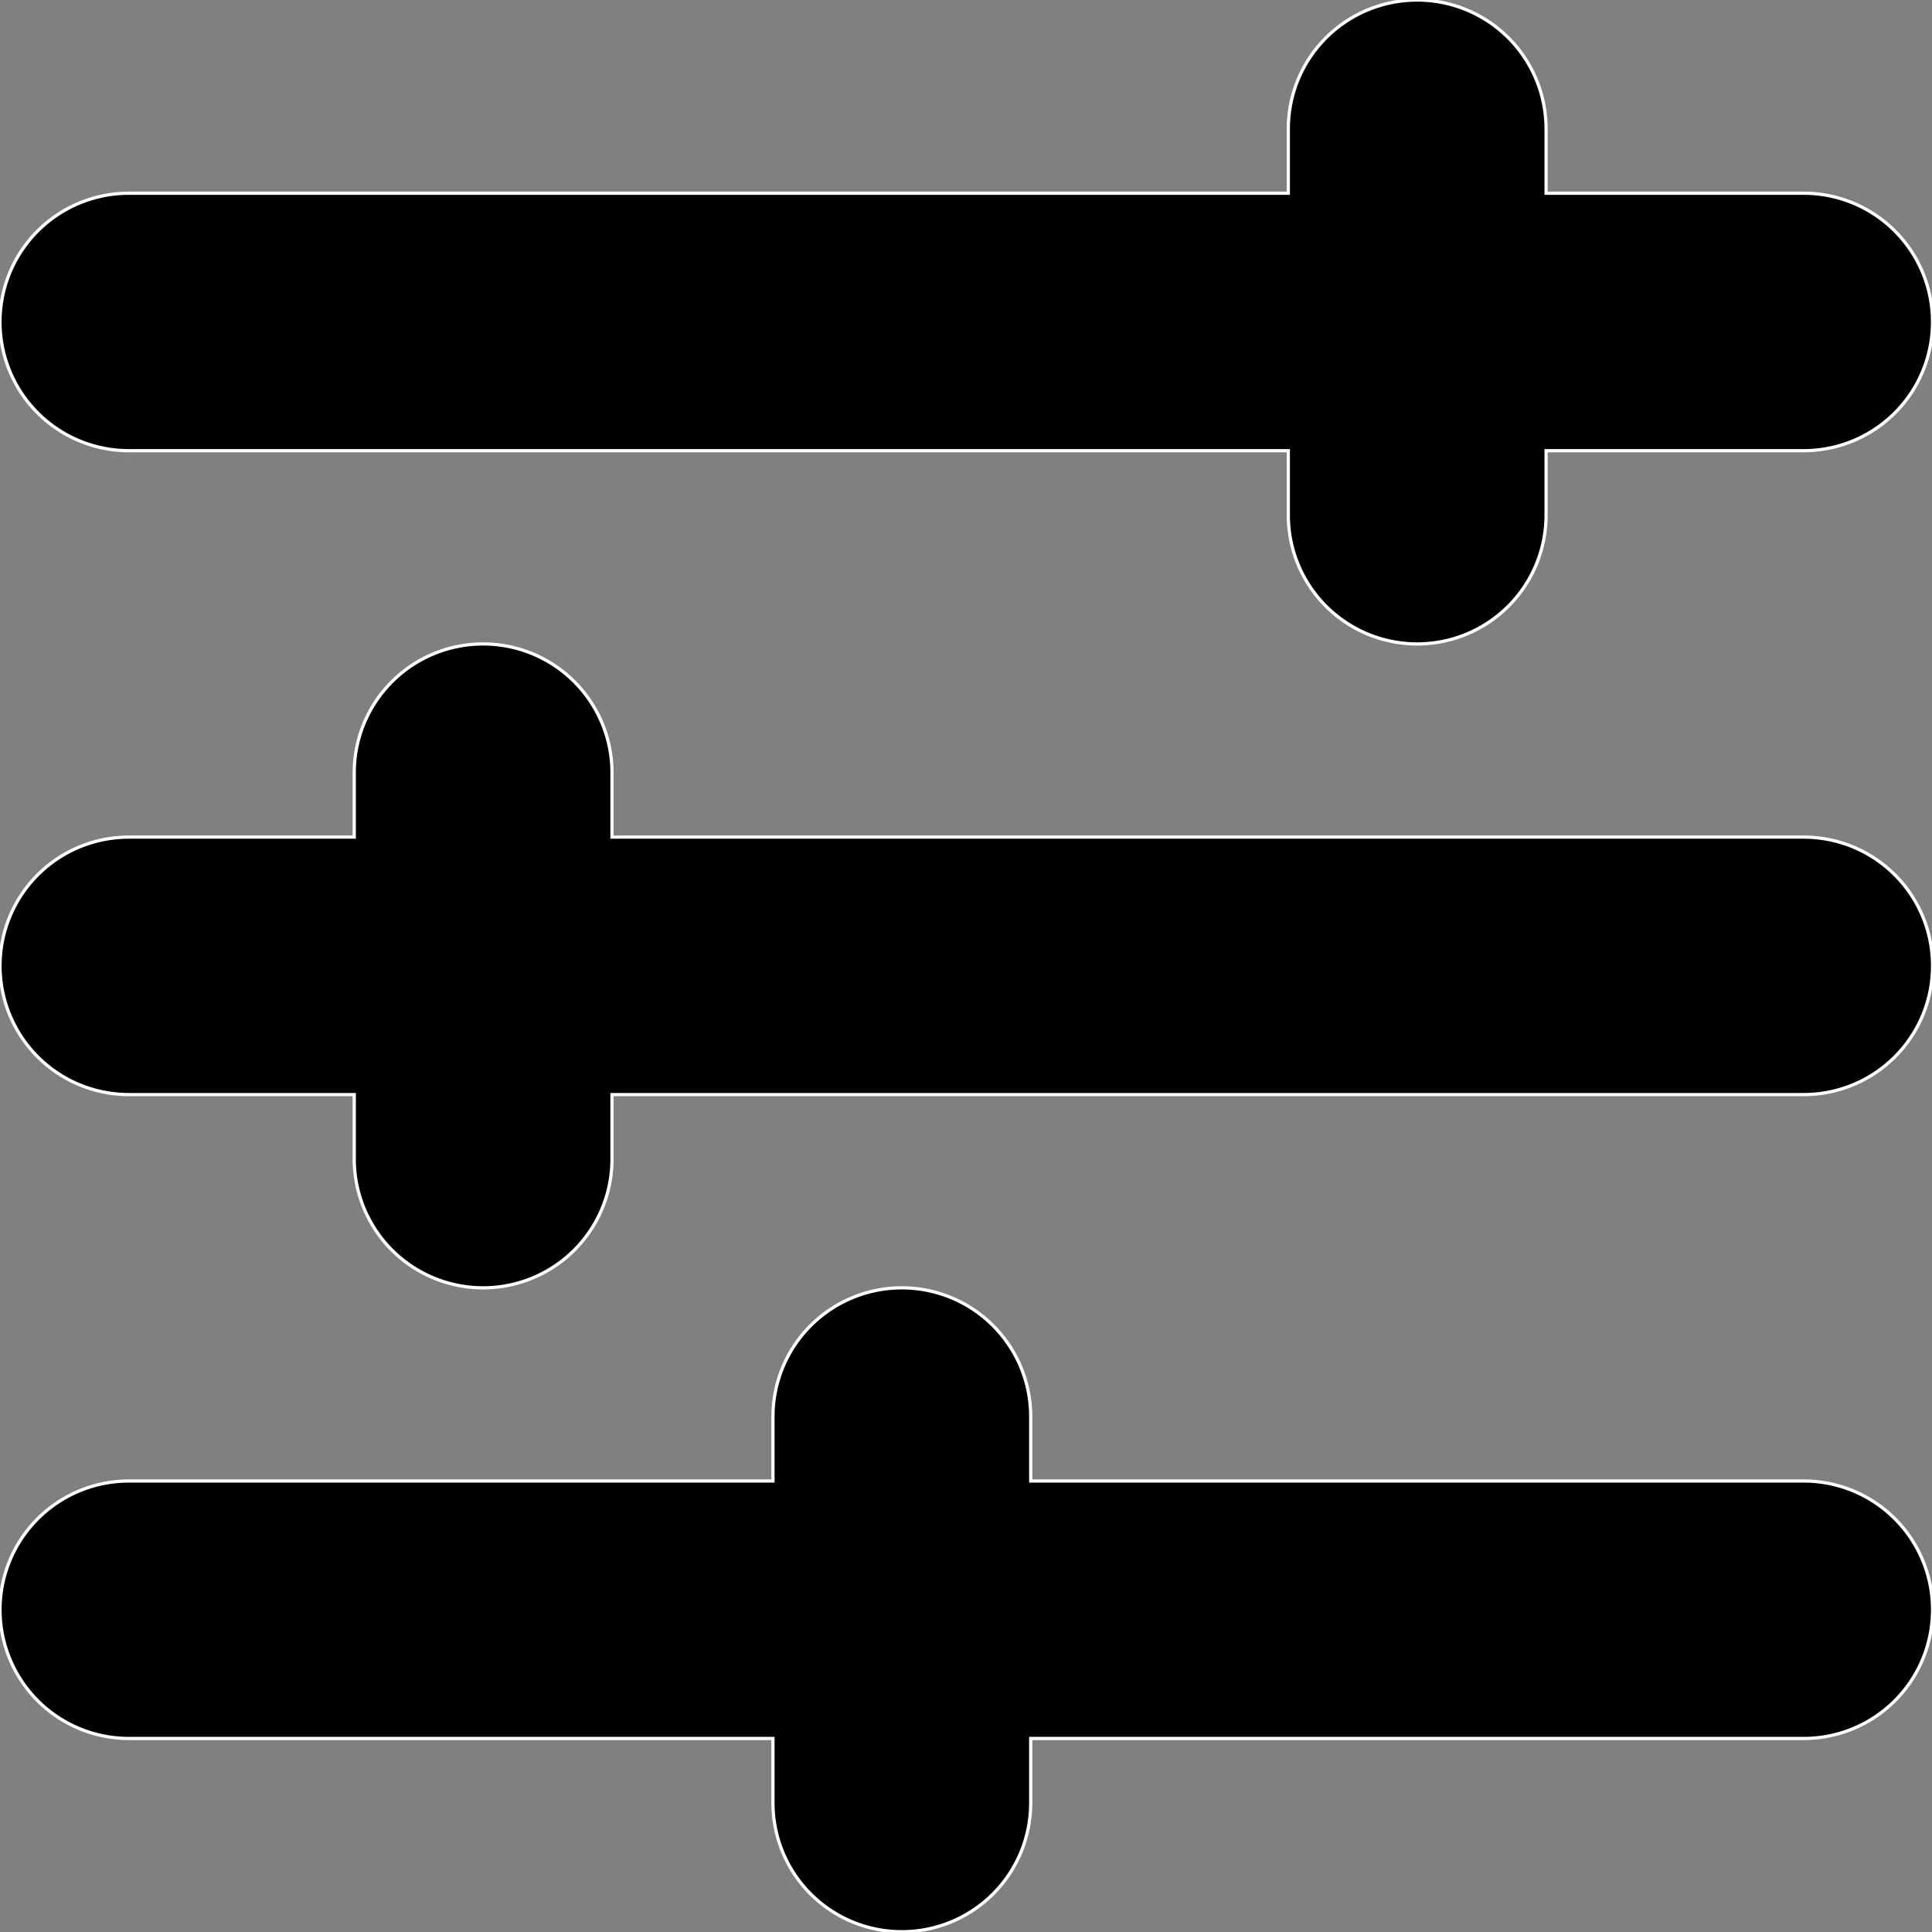 <!DOCTYPE svg PUBLIC "-//W3C//DTD SVG 1.1//EN" "http://www.w3.org/Graphics/SVG/1.1/DTD/svg11.dtd">
<!-- Uploaded to: SVG Repo, www.svgrepo.com, Transformed by: SVG Repo Mixer Tools -->
<svg viewBox="0 0 600.00 600.00" version="1.1" id="svg9724" sodipodi:docname="settings2.svg" inkscape:version="1.2.2 (1:1.2.2+202212051550+b0a8486541)" width="800px" height="800px" xmlns:inkscape="http://www.inkscape.org/namespaces/inkscape" xmlns:sodipodi="http://sodipodi.sourceforge.net/DTD/sodipodi-0.dtd" xmlns="http://www.w3.org/2000/svg" xmlns:svg="http://www.w3.org/2000/svg" fill="#ffffff" data-darkreader-inline-fill="" style="--darkreader-inline-fill: #000000; --darkreader-inline-stroke: #e8e6e3;" stroke="#ffffff" data-darkreader-inline-stroke="" transform="rotate(0)matrix(1, 0, 0, 1, 0, 0)">
<rect x="0" y="0" width="600.00" height="600.00" fill="#808080" stroke="none"/>
<g id="SVGRepo_bgCarrier" stroke-width="0"/>
<g id="SVGRepo_tracerCarrier" stroke-linecap="round" stroke-linejoin="round" stroke="#CCCCCC" stroke-width="1.2" data-darkreader-inline-stroke="" style="--darkreader-inline-stroke: #c8c3bc;"/>
<g id="SVGRepo_iconCarrier"> <defs id="defs9728"/> <sodipodi:namedview id="namedview9726" pagecolor="#ffffff" bordercolor="#ffffff" borderopacity="1.0" inkscape:showpageshadow="2" inkscape:pageopacity="0.0" inkscape:pagecheckerboard="0" inkscape:deskcolor="#ffffff" showgrid="true" inkscape:zoom="0.59480855" inkscape:cx="44.55215" inkscape:cy="332.03961" inkscape:window-width="1920" inkscape:window-height="1009" inkscape:window-x="0" inkscape:window-y="1080" inkscape:window-maximized="1" inkscape:current-layer="svg9724" showguides="true"> <inkscape:grid type="xygrid" id="grid9972" originx="0" originy="0"/> <sodipodi:guide position="40,400" orientation="0,-1" id="guide292" inkscape:locked="false"/> <sodipodi:guide position="90,200" orientation="0,-1" id="guide294" inkscape:locked="false"/> <sodipodi:guide position="230,500" orientation="0,-1" id="guide296" inkscape:locked="false"/> <sodipodi:guide position="210,300" orientation="0,-1" id="guide298" inkscape:locked="false"/> <sodipodi:guide position="230,100" orientation="0,-1" id="guide300" inkscape:locked="false"/> </sodipodi:namedview> <g id="g10449" transform="matrix(0.952,0,0,0.951,13.901,12.169)" style="stroke-width:1.051"> <path id="path356" style="color: rgb(0, 0, 0); fill: rgb(0, 0, 0); stroke-linecap: round; --darkreader-inline-color: #e8e6e3; --darkreader-inline-fill: #e8e6e3;" d="M 447.709 -12.781 A 42.041 42.041 0 0 0 405.668 29.26 L 405.668 50.302 L 27.435 50.302 A 42.041 42.041 0 0 0 -14.606 92.341 A 42.041 42.041 0 0 0 27.435 134.383 L 405.668 134.383 L 405.668 155.449 A 42.041 42.041 0 0 0 447.709 197.491 A 42.041 42.041 0 0 0 489.75 155.449 L 489.75 134.383 L 573.78 134.383 A 42.041 42.041 0 0 0 615.823 92.341 A 42.041 42.041 0 0 0 573.78 50.302 L 489.75 50.302 L 489.75 29.26 A 42.041 42.041 0 0 0 447.709 -12.781 z M 143.001 197.489 A 42.041 42.041 0 0 0 100.958 239.53 L 100.958 260.57 L 27.447 260.57 A 42.041 42.041 0 0 0 -14.594 302.611 A 42.041 42.041 0 0 0 27.447 344.653 L 100.958 344.653 L 100.958 365.719 A 42.041 42.041 0 0 0 143.001 407.761 A 42.041 42.041 0 0 0 185.042 365.719 L 185.042 344.653 L 573.795 344.653 A 42.041 42.041 0 0 0 615.836 302.611 A 42.041 42.041 0 0 0 573.795 260.57 L 185.042 260.57 L 185.042 239.53 A 42.041 42.041 0 0 0 143.001 197.489 z M 279.594 407.761 A 42.041 42.041 0 0 0 237.553 449.8 L 237.553 470.84 L 27.447 470.84 A 42.041 42.041 0 0 0 -14.594 512.881 A 42.041 42.041 0 0 0 27.447 554.921 L 237.553 554.921 L 237.553 575.989 A 42.041 42.041 0 0 0 279.594 618.029 A 42.041 42.041 0 0 0 321.635 575.989 L 321.635 554.921 L 573.795 554.921 A 42.041 42.041 0 0 0 615.836 512.881 A 42.041 42.041 0 0 0 573.795 470.84 L 321.635 470.84 L 321.635 449.8 A 42.041 42.041 0 0 0 279.594 407.761 z " data-darkreader-inline-color="" data-darkreader-inline-fill=""/> </g> </g>
</svg>